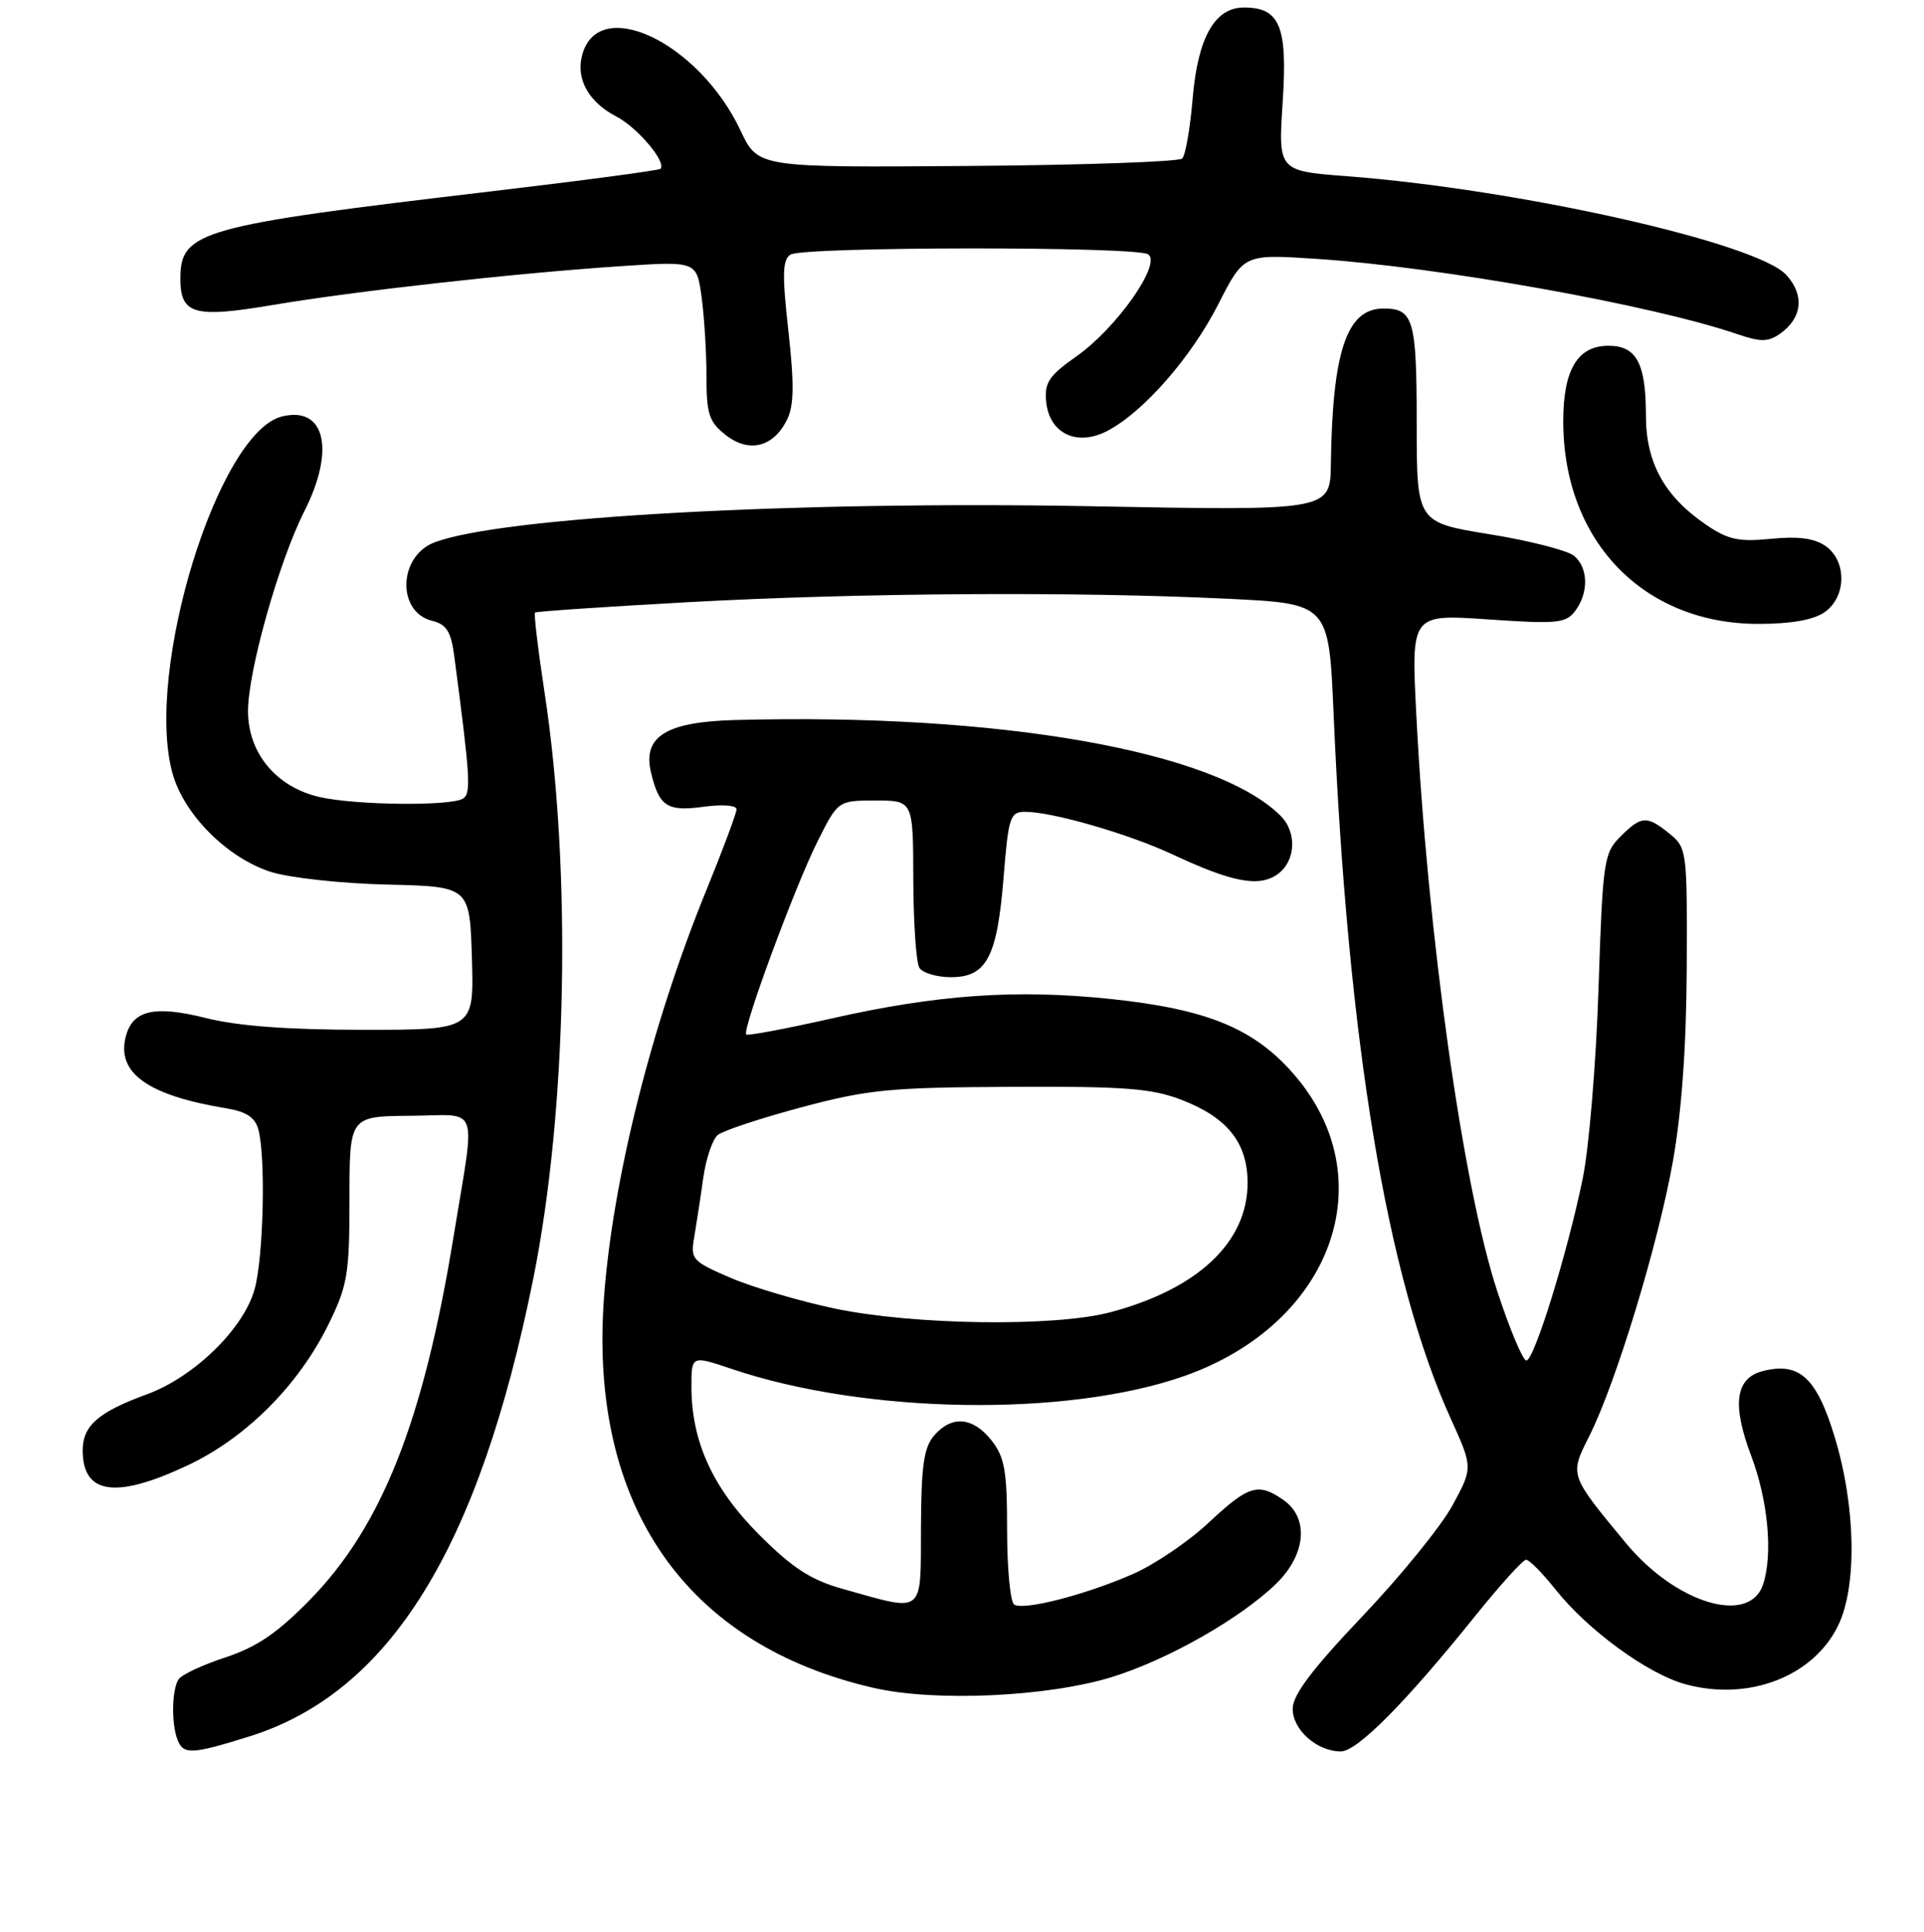 <?xml version="1.0" encoding="UTF-8" standalone="no"?>
<!DOCTYPE svg PUBLIC "-//W3C//DTD SVG 1.1//EN" "http://www.w3.org/Graphics/SVG/1.1/DTD/svg11.dtd" >
<svg xmlns="http://www.w3.org/2000/svg" xmlns:xlink="http://www.w3.org/1999/xlink" version="1.1" viewBox="0 0 256 257">
 <g >
 <path fill="currentColor"
d=" M 33.14 231.02 C 51.85 225.18 63.72 206.05 70.96 170.09 C 75.46 147.68 76.08 115.87 72.46 92.14 C 71.59 86.45 71.02 81.65 71.19 81.49 C 71.36 81.34 80.61 80.71 91.75 80.10 C 114.54 78.86 143.04 78.68 163.25 79.65 C 176.81 80.30 176.81 80.30 177.44 94.90 C 179.33 138.61 184.54 170.01 193.00 188.66 C 195.99 195.25 195.99 195.25 193.25 200.29 C 191.74 203.06 186.34 209.70 181.25 215.05 C 174.55 222.11 172.00 225.49 172.00 227.34 C 172.00 230.14 175.24 233.00 178.41 233.00 C 180.58 233.00 187.01 226.52 196.27 215.00 C 199.58 210.88 202.64 207.50 203.06 207.50 C 203.48 207.50 205.24 209.28 206.97 211.46 C 211.29 216.90 219.31 222.74 224.31 224.08 C 232.71 226.35 241.31 223.02 244.59 216.23 C 247.12 211.00 246.92 200.39 244.12 191.18 C 241.73 183.29 239.43 181.17 234.59 182.39 C 230.90 183.32 230.41 186.81 233.01 193.69 C 235.25 199.63 235.91 206.73 234.60 210.75 C 232.79 216.28 223.02 213.35 216.33 205.28 C 208.79 196.17 208.83 196.28 211.45 191.08 C 215.00 184.03 220.61 165.61 222.59 154.50 C 223.76 147.89 224.39 139.13 224.43 128.66 C 224.50 113.18 224.45 112.78 222.14 110.91 C 219.11 108.46 218.40 108.51 215.59 111.31 C 213.40 113.51 213.25 114.54 212.69 131.56 C 212.37 141.43 211.42 152.80 210.58 156.84 C 208.52 166.84 204.12 181.00 203.09 181.00 C 202.63 181.00 200.88 176.84 199.21 171.75 C 194.66 157.90 189.94 124.33 188.45 95.10 C 187.76 81.70 187.76 81.70 197.98 82.40 C 207.15 83.03 208.34 82.92 209.57 81.30 C 211.41 78.88 211.35 75.53 209.43 73.94 C 208.57 73.23 203.51 71.93 198.18 71.07 C 188.50 69.50 188.50 69.50 188.50 56.22 C 188.50 42.46 188.07 41.00 184.00 41.05 C 179.18 41.10 177.29 46.76 177.08 61.73 C 177.00 67.95 177.00 67.95 145.25 67.35 C 106.09 66.61 66.56 68.78 57.78 72.17 C 53.00 74.01 52.78 81.40 57.47 82.58 C 59.43 83.07 60.01 84.00 60.45 87.35 C 62.57 103.44 62.70 105.53 61.62 106.23 C 60.04 107.27 47.28 107.13 42.50 106.03 C 36.75 104.70 33.00 100.19 33.00 94.60 C 33.00 89.27 37.12 74.67 40.51 67.98 C 44.64 59.82 43.24 53.97 37.50 55.41 C 28.99 57.55 19.25 89.24 22.93 102.80 C 24.43 108.32 30.19 114.11 36.02 115.99 C 38.50 116.78 45.42 117.54 51.50 117.68 C 62.50 117.94 62.50 117.94 62.79 127.47 C 63.07 137.00 63.07 137.00 48.35 137.00 C 38.30 137.00 31.64 136.50 27.38 135.43 C 20.54 133.72 17.66 134.38 16.74 137.88 C 15.47 142.74 19.65 145.73 30.14 147.45 C 32.78 147.89 33.94 148.66 34.38 150.27 C 35.37 153.98 35.06 167.24 33.88 171.50 C 32.41 176.79 25.83 183.20 19.50 185.51 C 13.07 187.86 11.00 189.68 11.00 192.95 C 11.00 198.83 15.42 199.45 25.00 194.93 C 32.76 191.27 39.73 184.28 43.71 176.18 C 46.25 171.01 46.50 169.51 46.50 159.50 C 46.50 148.50 46.50 148.50 54.66 148.44 C 63.97 148.37 63.29 146.46 60.35 164.50 C 56.35 189.05 50.80 203.07 41.22 212.85 C 36.90 217.26 34.16 219.12 30.00 220.49 C 26.98 221.48 24.17 222.79 23.77 223.40 C 22.87 224.74 22.78 229.26 23.61 231.42 C 24.39 233.46 25.47 233.41 33.14 231.02 Z  M 148.00 223.09 C 155.38 220.80 164.95 215.37 169.75 210.74 C 173.77 206.87 174.22 201.97 170.78 199.56 C 167.42 197.21 166.14 197.59 160.82 202.57 C 158.14 205.08 153.59 208.16 150.72 209.41 C 144.39 212.18 136.25 214.27 134.95 213.47 C 134.43 213.15 134.00 208.69 134.00 203.58 C 134.00 195.68 133.69 193.87 131.93 191.63 C 129.46 188.50 126.62 188.26 124.28 190.99 C 122.92 192.57 122.57 195.06 122.54 203.24 C 122.49 214.96 123.13 214.47 112.10 211.37 C 107.88 210.19 105.46 208.61 101.02 204.18 C 94.84 197.99 92.00 191.78 92.00 184.48 C 92.00 180.31 92.00 180.31 97.40 182.13 C 115.18 188.13 141.95 188.55 157.55 183.07 C 177.34 176.11 184.30 156.72 172.03 142.77 C 166.75 136.77 160.54 134.25 147.80 132.90 C 135.19 131.58 124.70 132.31 110.48 135.53 C 104.52 136.87 99.48 137.82 99.29 137.62 C 98.71 137.05 105.75 117.99 108.75 112.00 C 111.50 106.50 111.50 106.50 116.50 106.50 C 121.50 106.50 121.50 106.50 121.52 117.00 C 121.54 122.78 121.90 128.06 122.33 128.75 C 122.76 129.44 124.66 130.00 126.54 130.00 C 131.27 130.00 132.68 127.33 133.53 116.75 C 134.18 108.65 134.40 108.00 136.41 108.00 C 140.01 108.00 150.15 110.93 156.00 113.66 C 163.96 117.38 167.48 118.05 169.95 116.33 C 172.40 114.61 172.62 110.77 170.40 108.54 C 161.75 99.89 132.97 94.84 97.75 95.79 C 88.61 96.04 85.48 98.00 86.62 102.77 C 87.70 107.29 88.78 107.99 93.60 107.33 C 96.07 106.99 98.00 107.13 98.00 107.66 C 98.00 108.17 96.21 112.97 94.02 118.34 C 86.70 136.24 81.47 157.12 80.35 172.82 C 78.40 200.33 91.26 218.84 116.29 224.56 C 124.49 226.43 139.45 225.74 148.00 223.09 Z  M 242.78 81.44 C 245.69 79.40 245.76 74.64 242.90 72.64 C 241.42 71.61 239.26 71.32 235.65 71.68 C 231.36 72.11 229.92 71.80 227.02 69.82 C 221.47 66.04 219.00 61.56 219.00 55.29 C 219.00 48.32 217.75 46.00 214.02 46.00 C 209.91 46.00 208.00 49.18 208.00 56.04 C 208.00 71.95 218.65 83.00 233.97 83.00 C 238.31 83.00 241.31 82.47 242.78 81.44 Z  M 104.72 55.83 C 105.65 53.95 105.69 51.13 104.90 44.03 C 104.06 36.52 104.11 34.54 105.18 33.87 C 106.87 32.80 151.08 32.76 152.76 33.83 C 154.63 35.02 148.60 43.62 143.25 47.39 C 139.56 49.99 138.95 50.90 139.20 53.45 C 139.62 57.67 143.27 59.43 147.31 57.34 C 152.09 54.87 158.50 47.56 162.12 40.44 C 165.50 33.80 165.50 33.80 175.20 34.44 C 191.65 35.53 219.86 40.58 231.21 44.47 C 234.26 45.51 235.27 45.50 236.84 44.40 C 239.81 42.32 240.13 39.24 237.67 36.57 C 233.72 32.29 202.10 25.19 179.29 23.45 C 170.07 22.75 170.07 22.75 170.67 13.58 C 171.33 3.49 170.31 1.00 165.50 1.00 C 161.63 1.00 159.37 5.01 158.69 13.10 C 158.36 17.06 157.73 20.66 157.30 21.09 C 156.86 21.52 143.98 21.97 128.68 22.08 C 100.86 22.29 100.86 22.29 98.55 17.40 C 92.97 5.56 79.49 -0.80 77.43 7.44 C 76.64 10.58 78.37 13.62 82.02 15.51 C 84.82 16.96 88.73 21.60 87.88 22.46 C 87.66 22.67 77.48 24.03 65.25 25.47 C 26.57 30.03 24.00 30.75 24.00 37.07 C 24.00 41.82 25.82 42.34 36.20 40.59 C 47.20 38.73 68.46 36.35 82.60 35.41 C 92.69 34.74 92.69 34.74 93.35 39.51 C 93.71 42.13 94.00 46.88 94.00 50.07 C 94.00 55.09 94.34 56.12 96.56 57.87 C 99.67 60.31 102.91 59.50 104.72 55.83 Z  M 111.00 174.07 C 106.33 173.08 100.10 171.24 97.17 169.98 C 92.10 167.80 91.86 167.53 92.37 164.59 C 92.66 162.89 93.20 159.38 93.56 156.78 C 93.92 154.19 94.79 151.59 95.50 151.00 C 96.20 150.42 101.21 148.76 106.64 147.31 C 115.47 144.95 118.38 144.66 134.50 144.59 C 149.69 144.51 153.24 144.79 157.24 146.33 C 163.33 148.68 166.00 152.05 166.00 157.38 C 165.99 165.26 159.39 171.48 147.76 174.57 C 140.35 176.55 121.53 176.29 111.00 174.07 Z "/>
</g>
</svg>